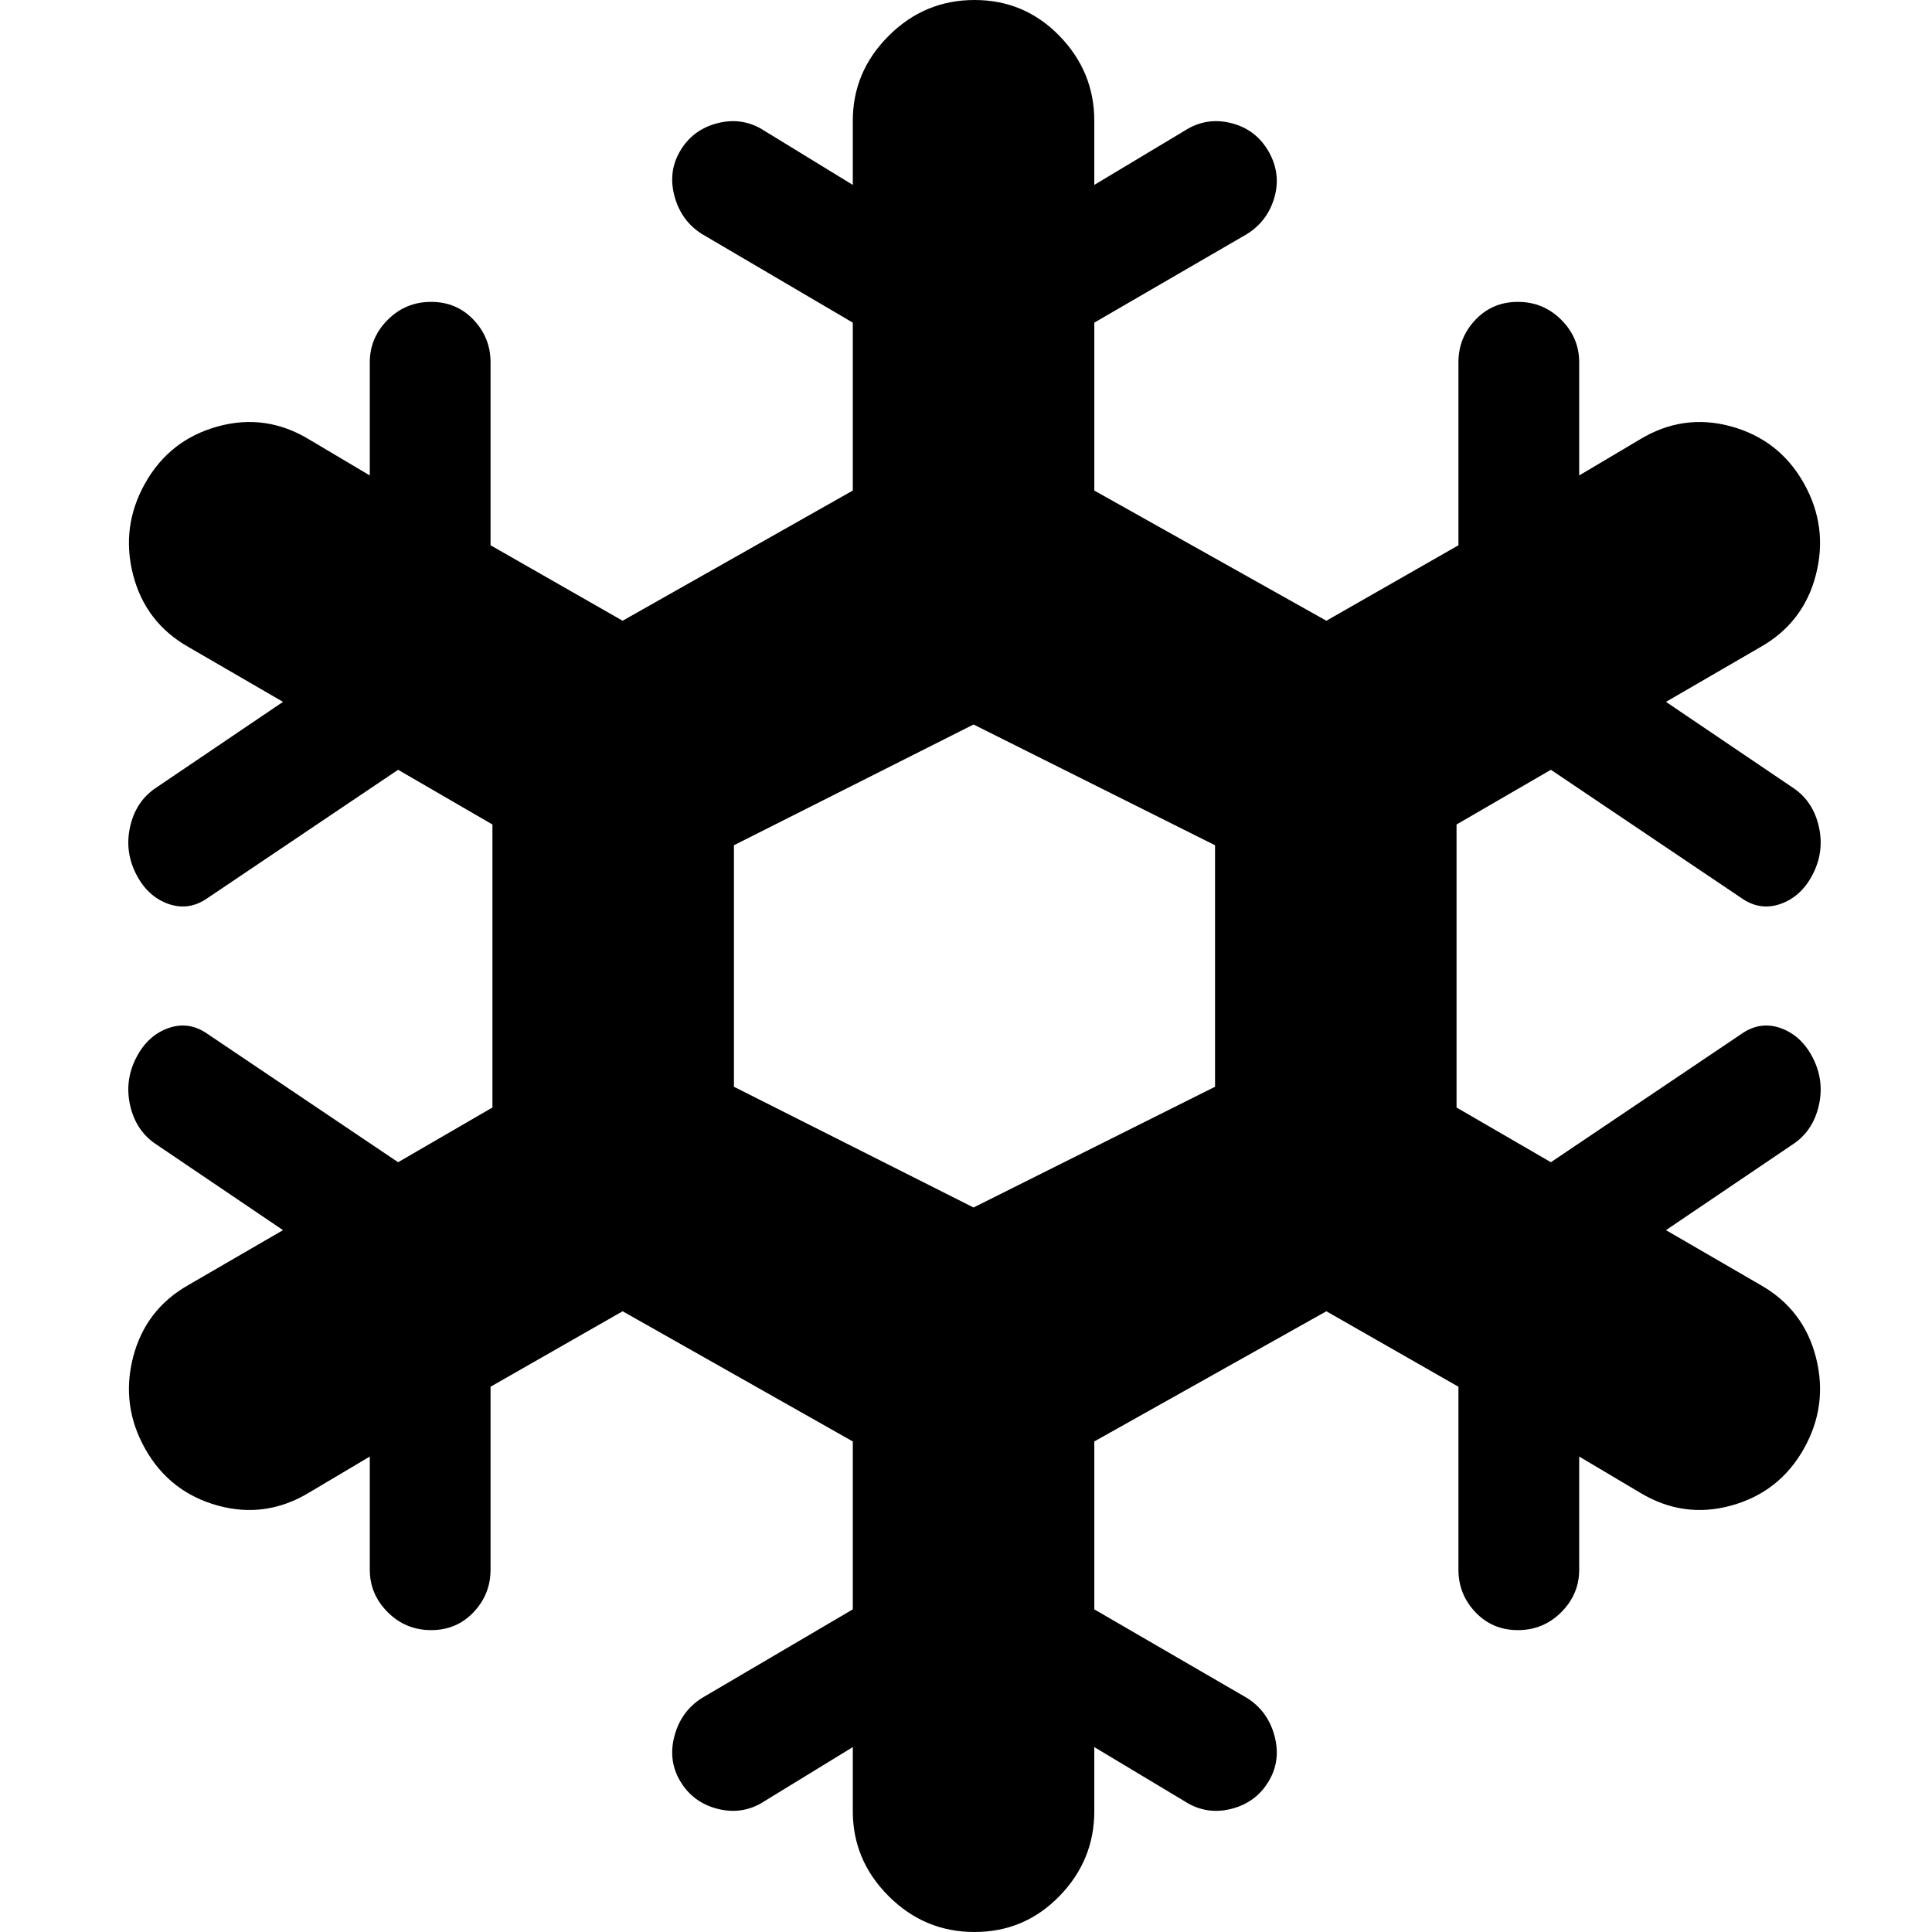 <?xml version="1.0" encoding="utf-8"?>
<!-- Generated by IcoMoon.io -->
<!DOCTYPE svg PUBLIC "-//W3C//DTD SVG 1.1//EN" "http://www.w3.org/Graphics/SVG/1.1/DTD/svg11.dtd">
<svg version="1.1" xmlns="http://www.w3.org/2000/svg" xmlns:xlink="http://www.w3.org/1999/xlink" width="1024" height="1024" viewBox="0 0 1024 1024">
	<path d="M961 463q-6 12-17 16t-21-3l-101-68-50 29v150l50 29 101-68q10-7 21-3t17 16 3 25-13 20l-68 46 50 29q23 13 29.5 38.5t-6.5 48.5-38.5 30-48.5-7l-32-19v60q0 13-9.5 22.5t-23 9.5-22.5-9.5-9-22.5v-97l-70-40-123 69v89l81 47q11 7 14.5 20t-3 24-19 14.5-23.5-2.5l-50-30v34q0 26-18.5 45t-45 19-45.5-19-19-45v-34l-49 30q-11 6-23.5 2.5t-19-14.5-3-24 14.5-20l80-47v-89l-122-69-70 40v97q0 13-9 22.5t-22.5 9.5-23-9.5-9.5-22.5v-60l-32 19q-23 14-48.5 7t-38.5-30-6.5-48.5 29.5-38.5l50-29-68-46q-10-7-13-20t3-25 17-16 21 3l101 68 50-29v-150l-50-29-101 68q-10 7-21 3t-17-16-3-25 13-20l68-46-50-29q-23-13-29.5-38.5t6.5-48.5 38.5-30 48.5 7l32 19v-60q0-13 9.5-22.5t23-9.5 22.5 9.5 9 22.5v97l70 40 122-69v-89l-80-47q-11-7-14.5-20t3-24 19-14.5 23.5 2.5l49 30v-34q0-26 19-45t45.5-19 45 19 18.5 45v34l50-30q11-6 23.5-2.5t19 15 3 24-14.5 19.5l-81 47v89l123 69 70-40v-97q0-13 9-22.5t22.5-9.5 23 9.5 9.5 22.5v60l32-19q23-14 48.5-7t38.5 30 6.5 48.5-29.5 38.5l-50 29 68 46q10 7 13 20t-3 25zM644 448l-128-64-127 64v128l127 64 128-64v-128z" />
</svg>
